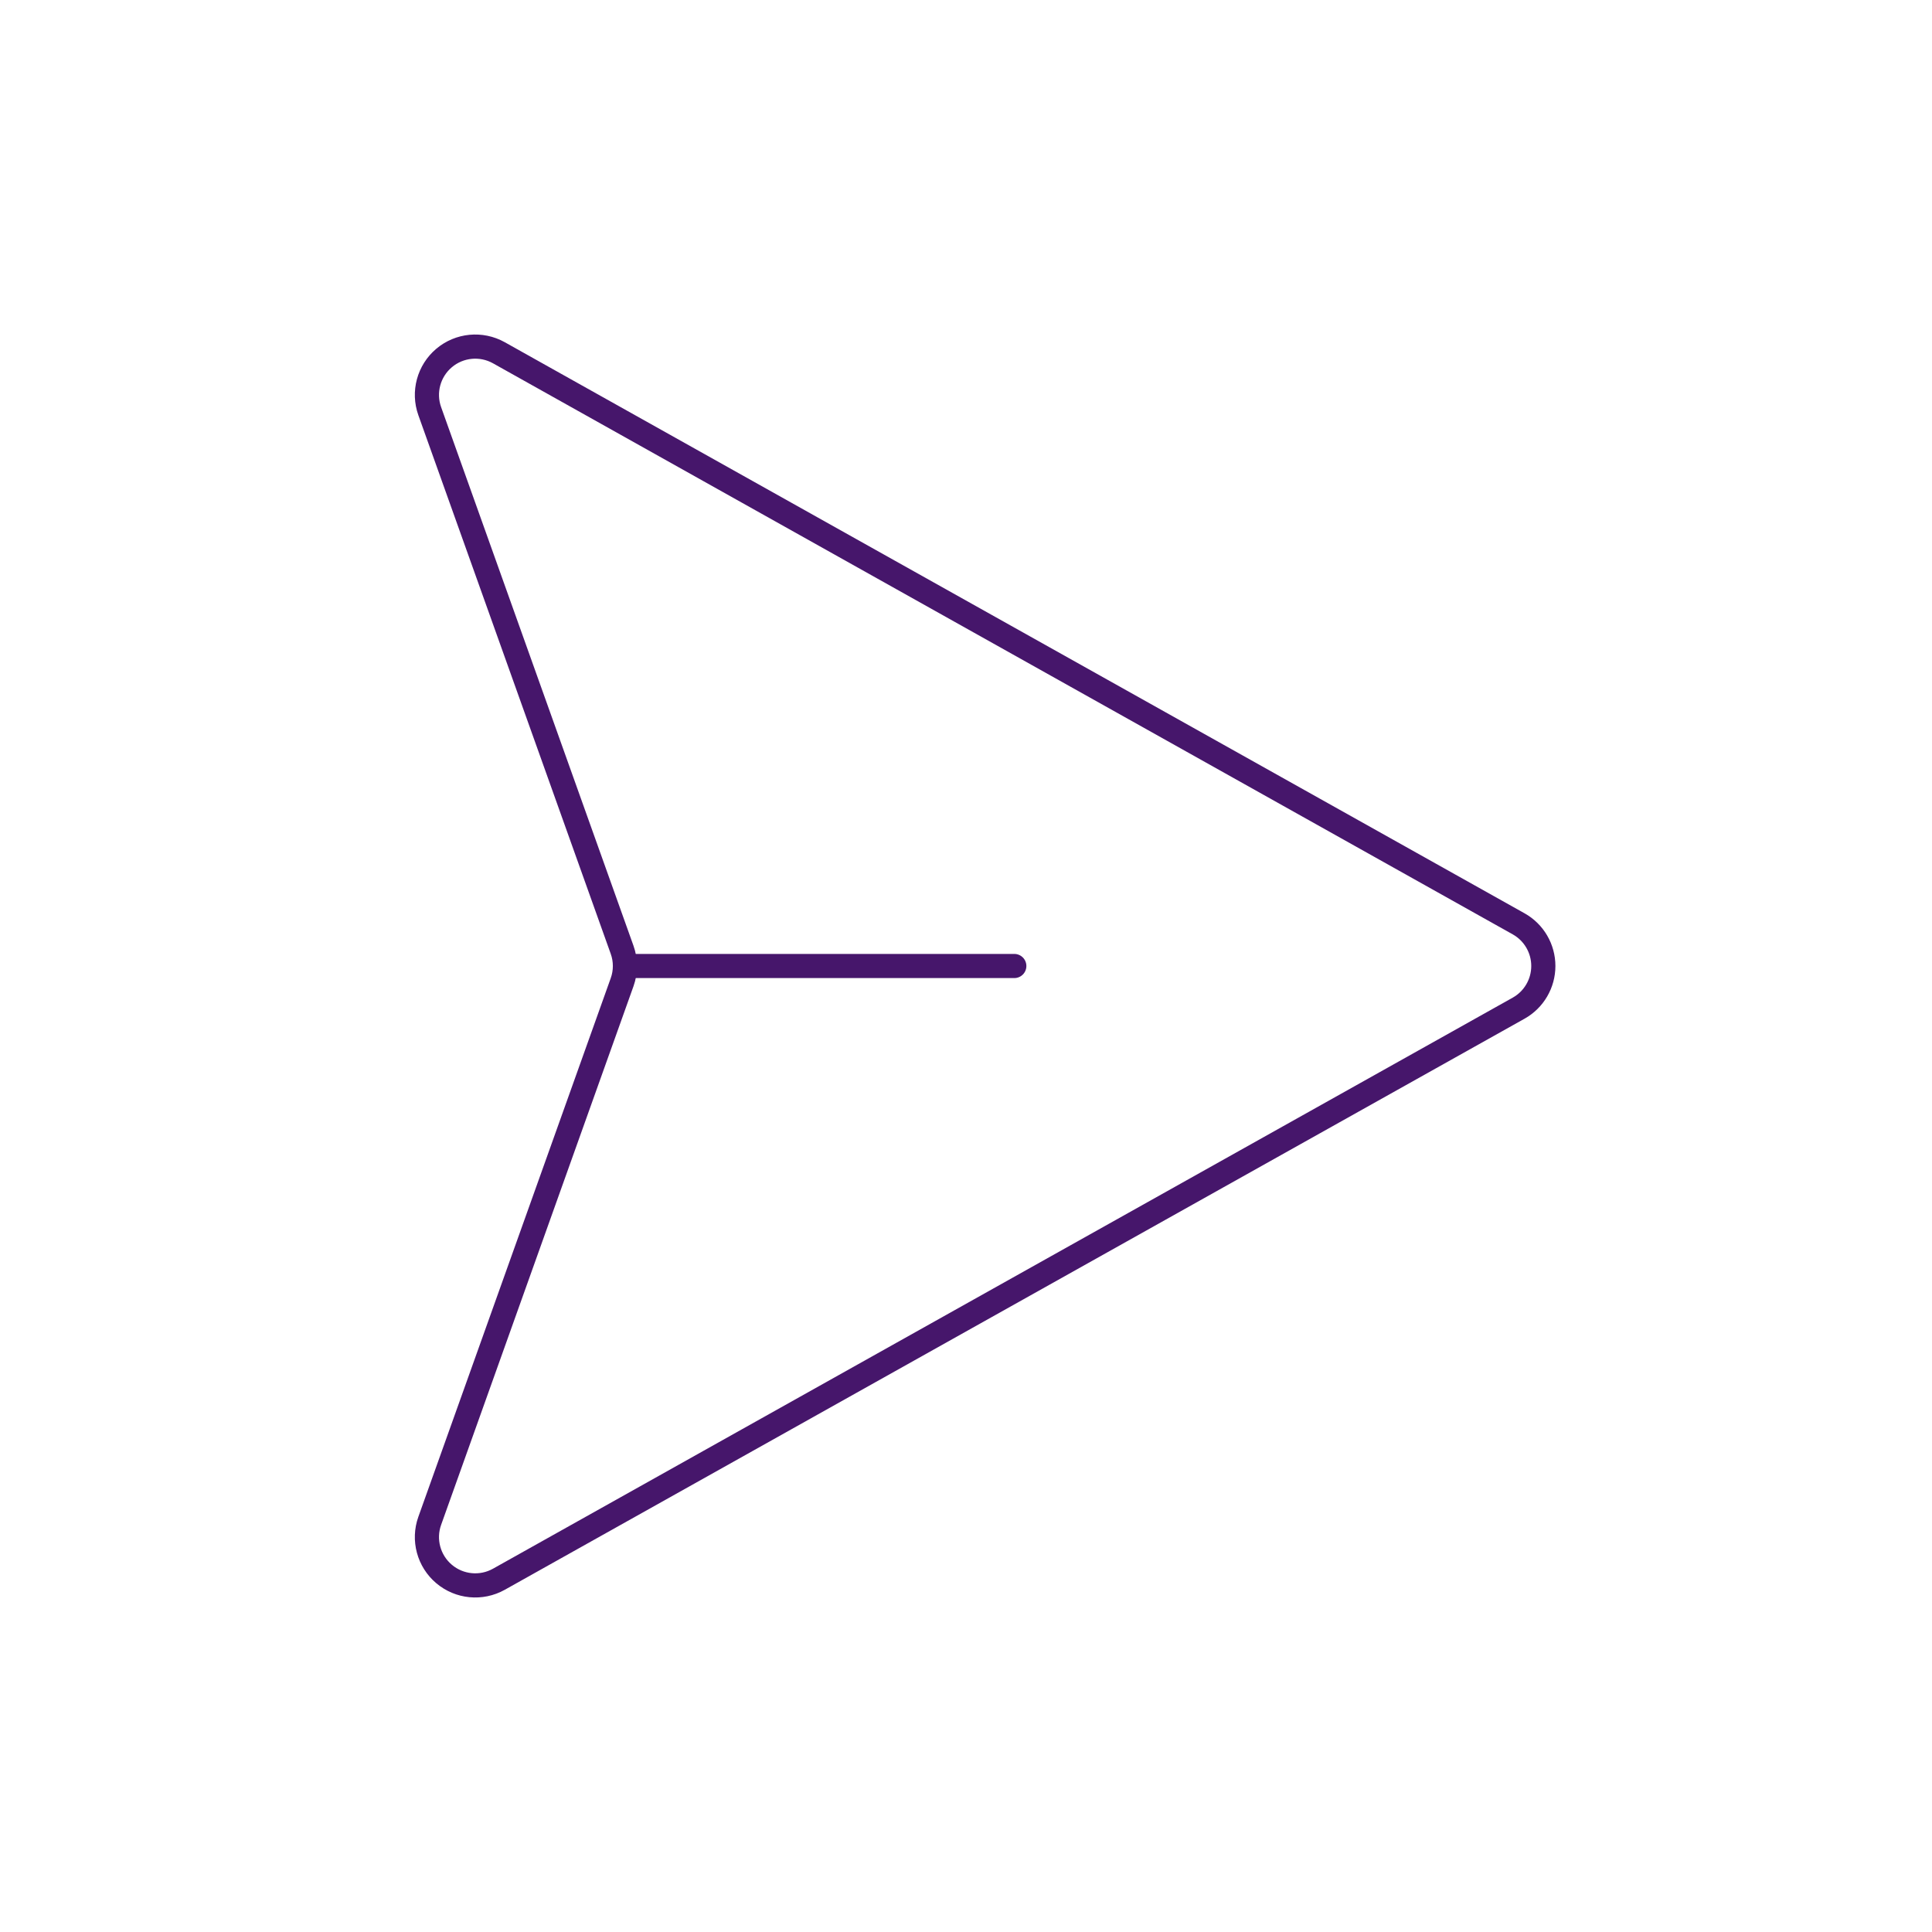 <?xml version="1.0" encoding="UTF-8"?>
<svg width="40px" height="40px" viewBox="0 0 40 40" version="1.1" xmlns="http://www.w3.org/2000/svg" xmlns:xlink="http://www.w3.org/1999/xlink">
    <title>email</title>
    <g id="email" stroke="none" stroke-width="1" fill="none" fill-rule="evenodd">
        <g id="PaperPlaneRight" transform="translate(4, 4)">
            <rect id="Rectangle" x="0" y="0" width="32" height="32"></rect>
            <path d="M27.442,15.127 L6.328,3.303 C5.964,3.1 5.512,3.143 5.194,3.412 C4.875,3.681 4.757,4.12 4.897,4.512 L8.88,15.664 C8.958,15.881 8.958,16.119 8.88,16.336 L4.897,27.488 C4.757,27.88 4.875,28.319 5.194,28.588 C5.512,28.857 5.964,28.9 6.328,28.697 L27.442,16.873 C27.758,16.696 27.953,16.362 27.953,16 C27.953,15.638 27.758,15.304 27.442,15.127 Z" id="Path" stroke="#46166B" stroke-width="0.5" stroke-linecap="round" stroke-linejoin="round"></path>
            <line x1="9" y1="16" x2="17" y2="16" id="Path" stroke="#46166B" stroke-width="0.5" stroke-linecap="round" stroke-linejoin="round"></line>
        </g>
    </g>
</svg>
